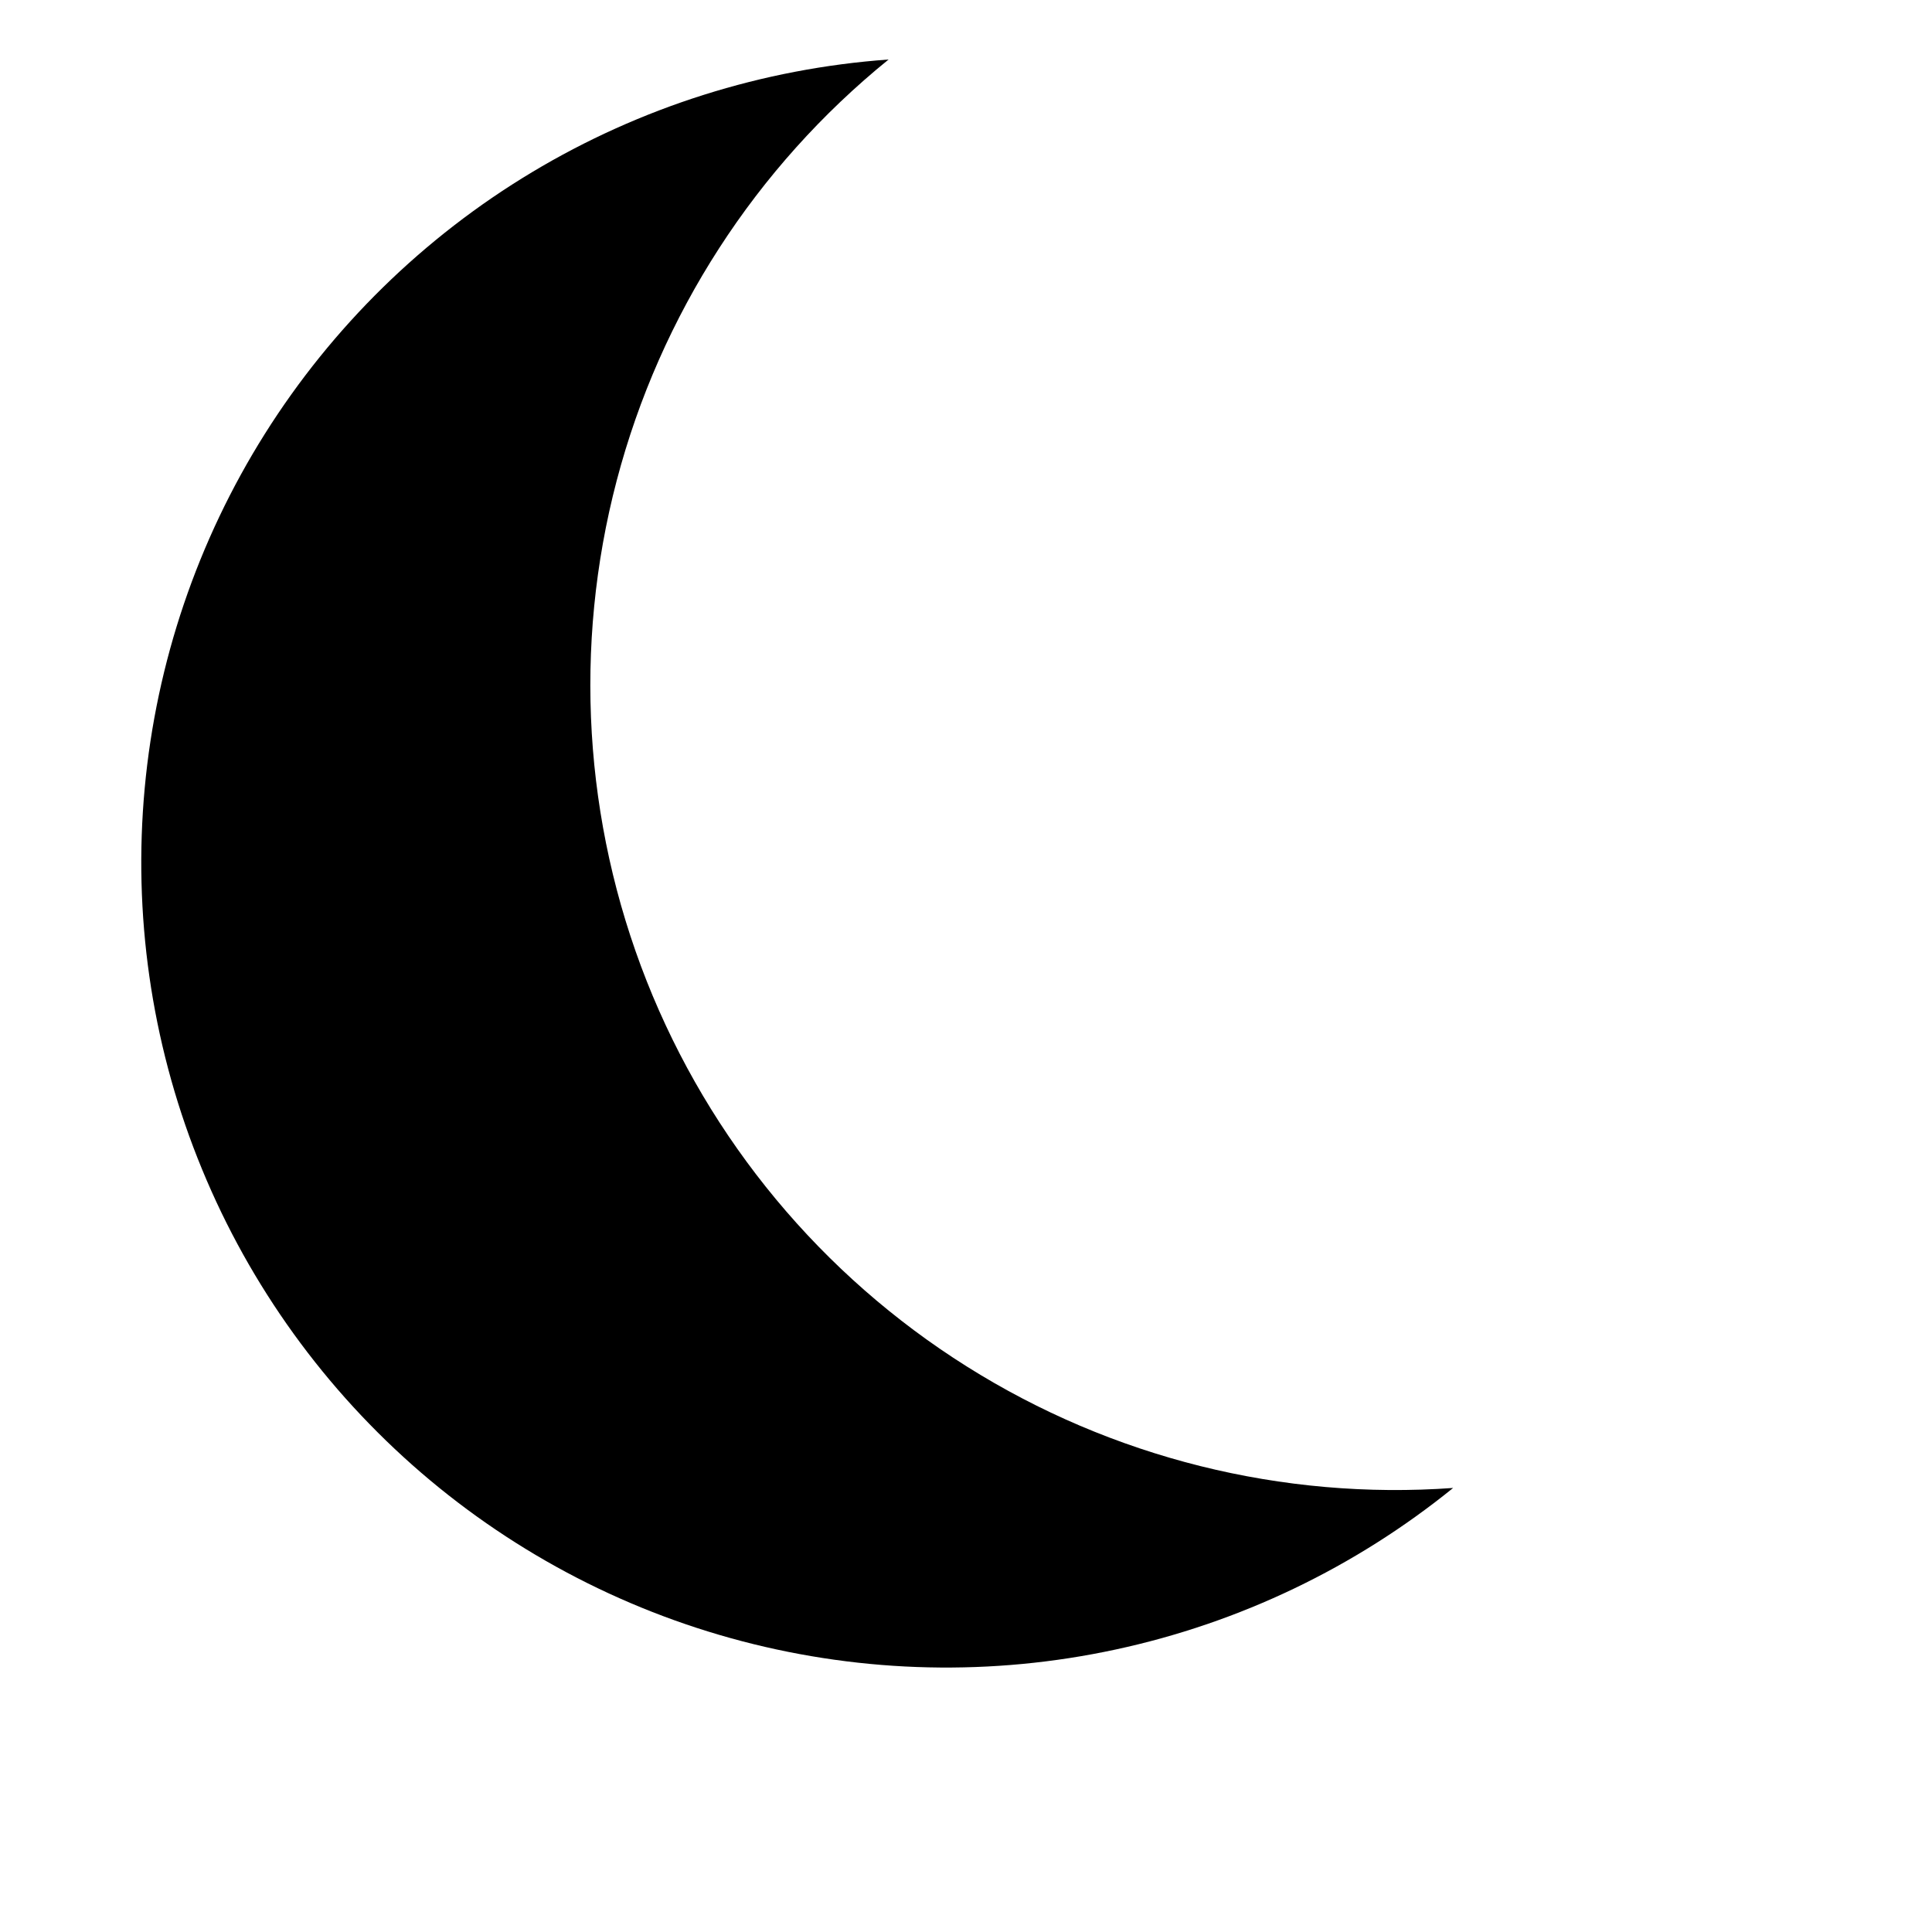 <svg width="30" height="30" viewBox="0 0 30 30" fill="none" xmlns="http://www.w3.org/2000/svg">
<g clip-path="url(#clip0_1338_1021)">
<path d="M3.069 17.987C3.79 19.812 4.931 21.442 6.399 22.745C7.867 24.047 9.622 24.986 11.52 25.484C13.418 25.982 15.408 26.027 17.326 25.613C19.245 25.2 21.039 24.341 22.564 23.105C19.911 23.296 17.265 22.636 15.013 21.219C12.761 19.803 11.019 17.706 10.041 15.232C9.064 12.757 8.901 10.036 9.576 7.463C10.252 4.889 11.731 2.599 13.798 0.924C11.841 1.065 9.944 1.664 8.261 2.674C6.578 3.684 5.157 5.077 4.112 6.738C3.067 8.4 2.428 10.284 2.247 12.238C2.066 14.192 2.347 16.162 3.069 17.987Z" fill="black"/>
</g>
<defs>
<clipPath id="clip0_1338_1021">
<rect width="30" height="30" fill="white"/>
</clipPath>
</defs>
</svg>
